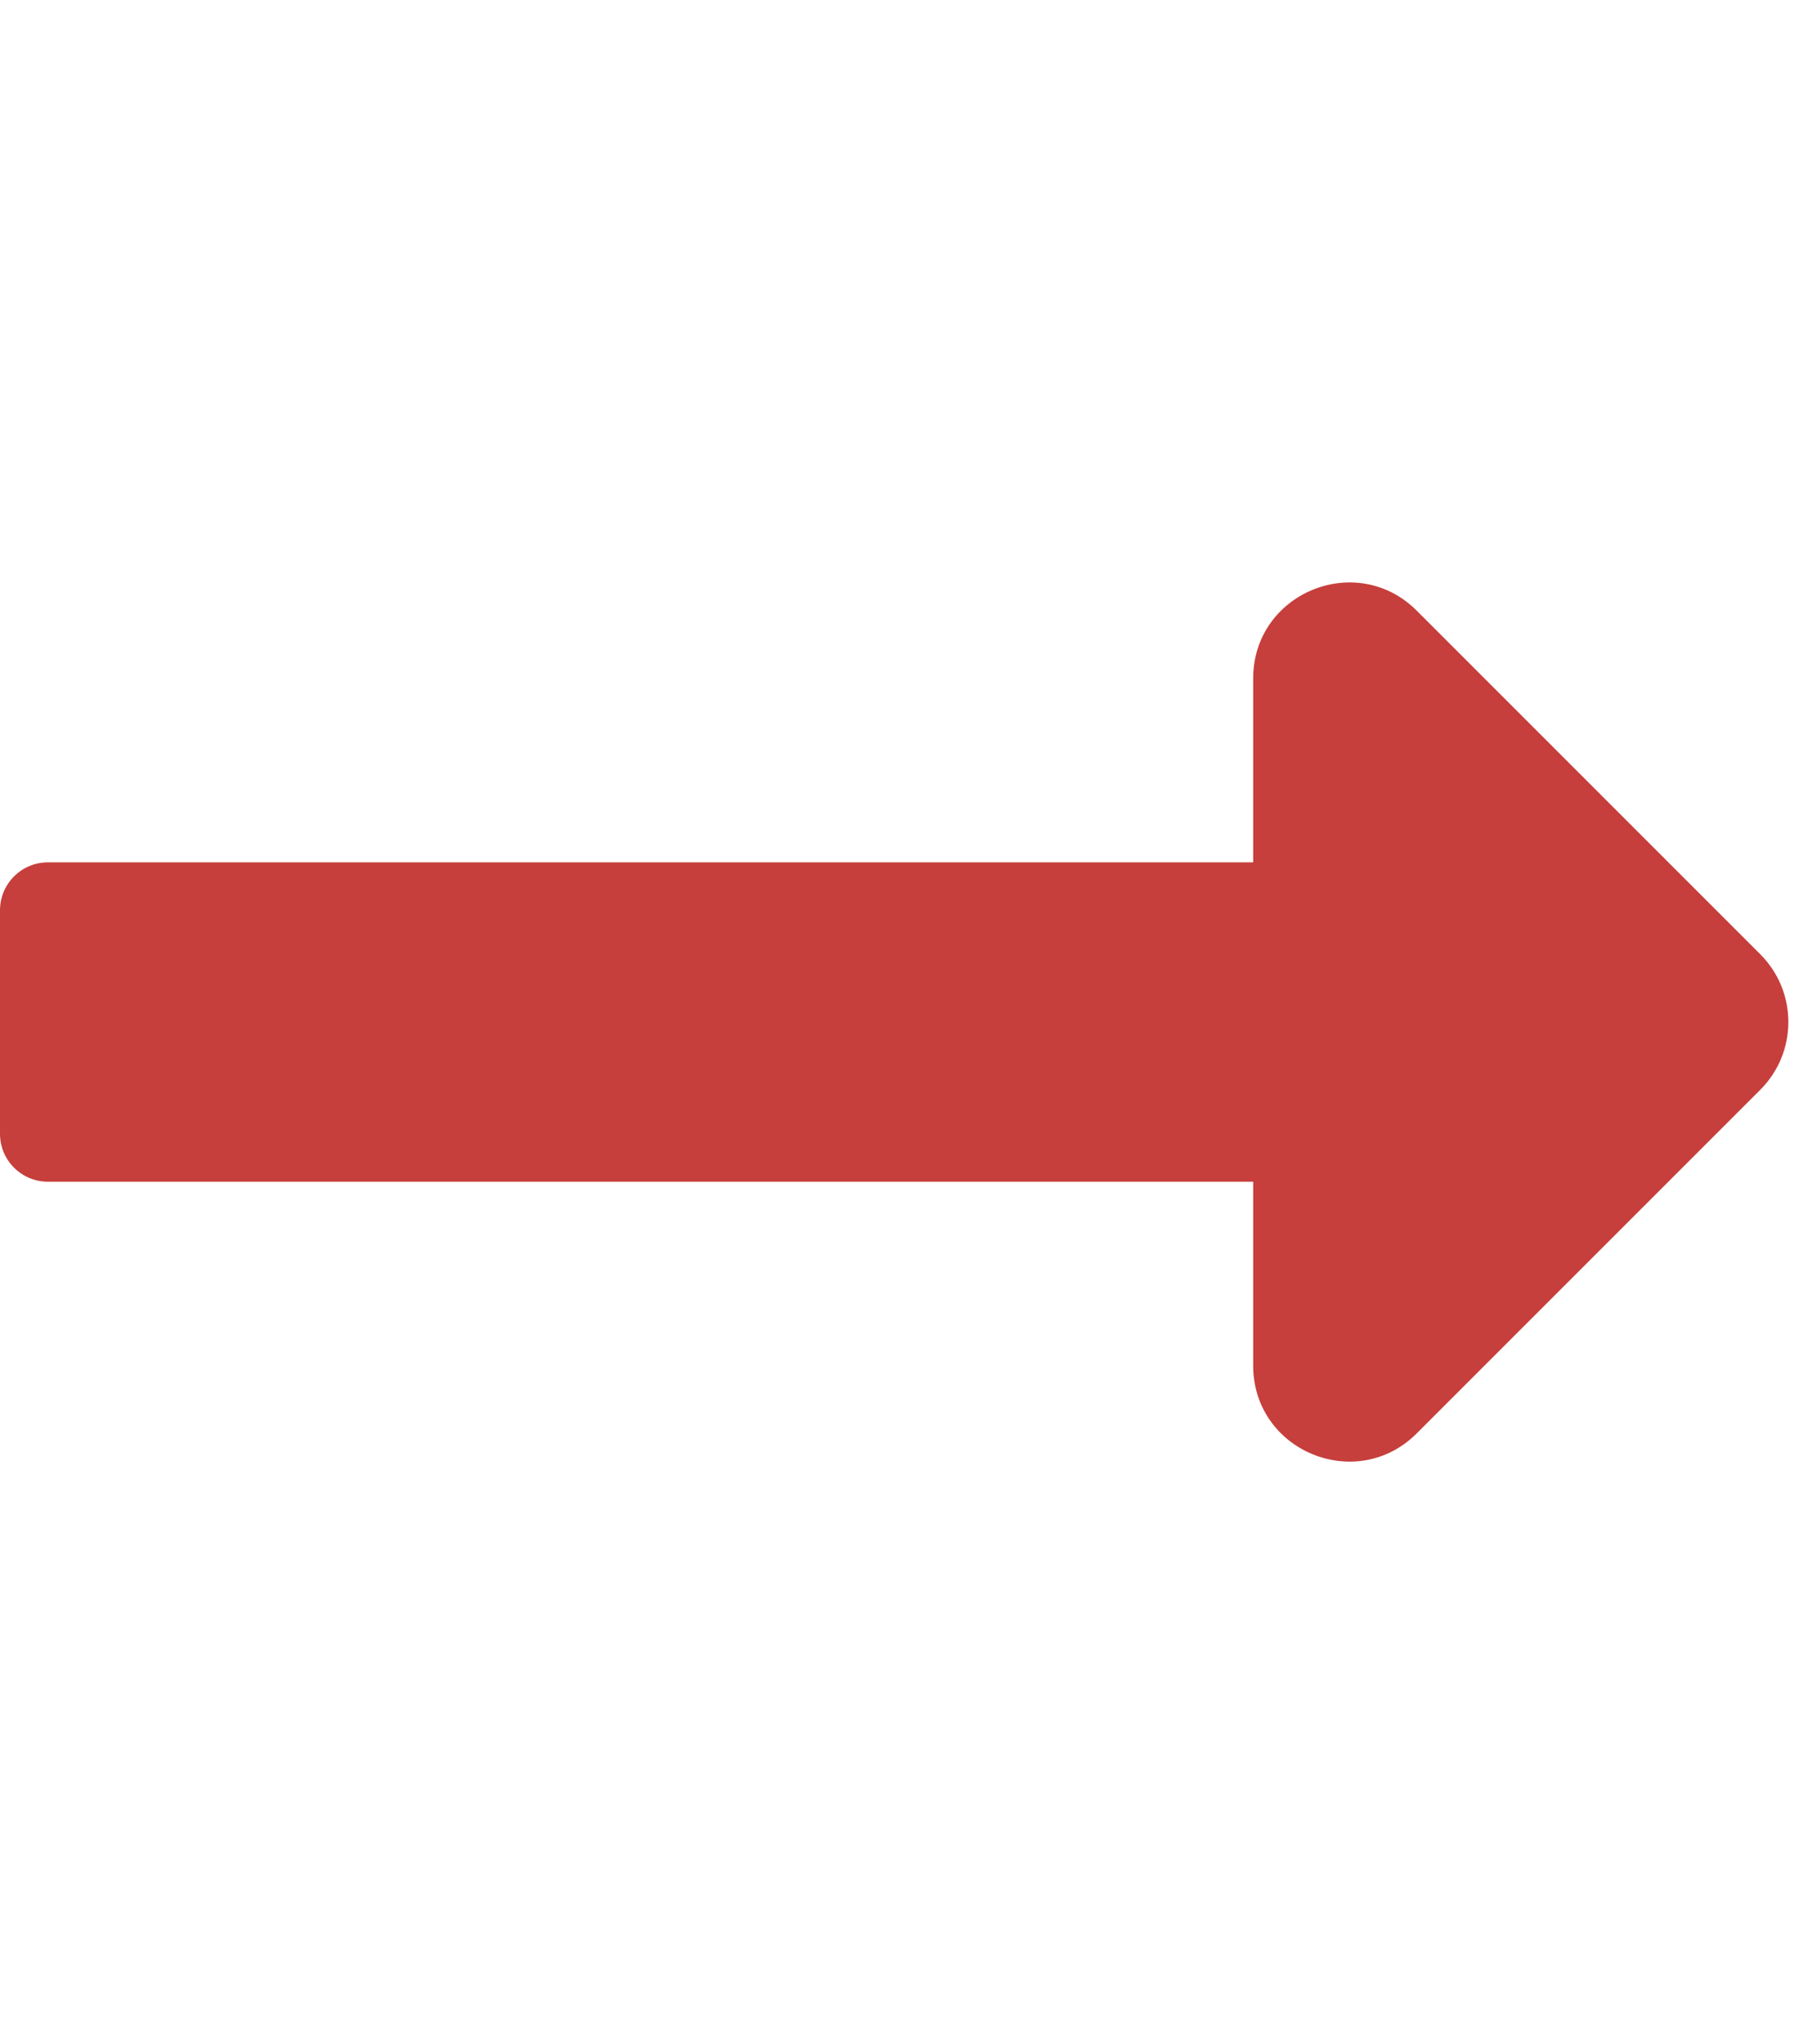 <svg width="23" height="26" viewBox="0 0 23 26" fill="none" xmlns="http://www.w3.org/2000/svg">
<g clip-path="url(#clip0)">
<path d="M15.942 10.969H0.609C0.273 10.969 0 11.242 0 11.578V14.422C0 14.758 0.273 15.031 0.609 15.031H15.942V17.37C15.942 18.456 17.255 19 18.023 18.232L22.393 13.862C22.869 13.386 22.869 12.614 22.393 12.138L18.023 7.768C17.255 7 15.942 7.544 15.942 8.63V10.969V10.969Z" fill="#C63F3C"/>
</g>
<defs>
<clipPath id="clip0">
<rect width="22.75" height="26" fill="white"/>
</clipPath>
</defs>
</svg>
